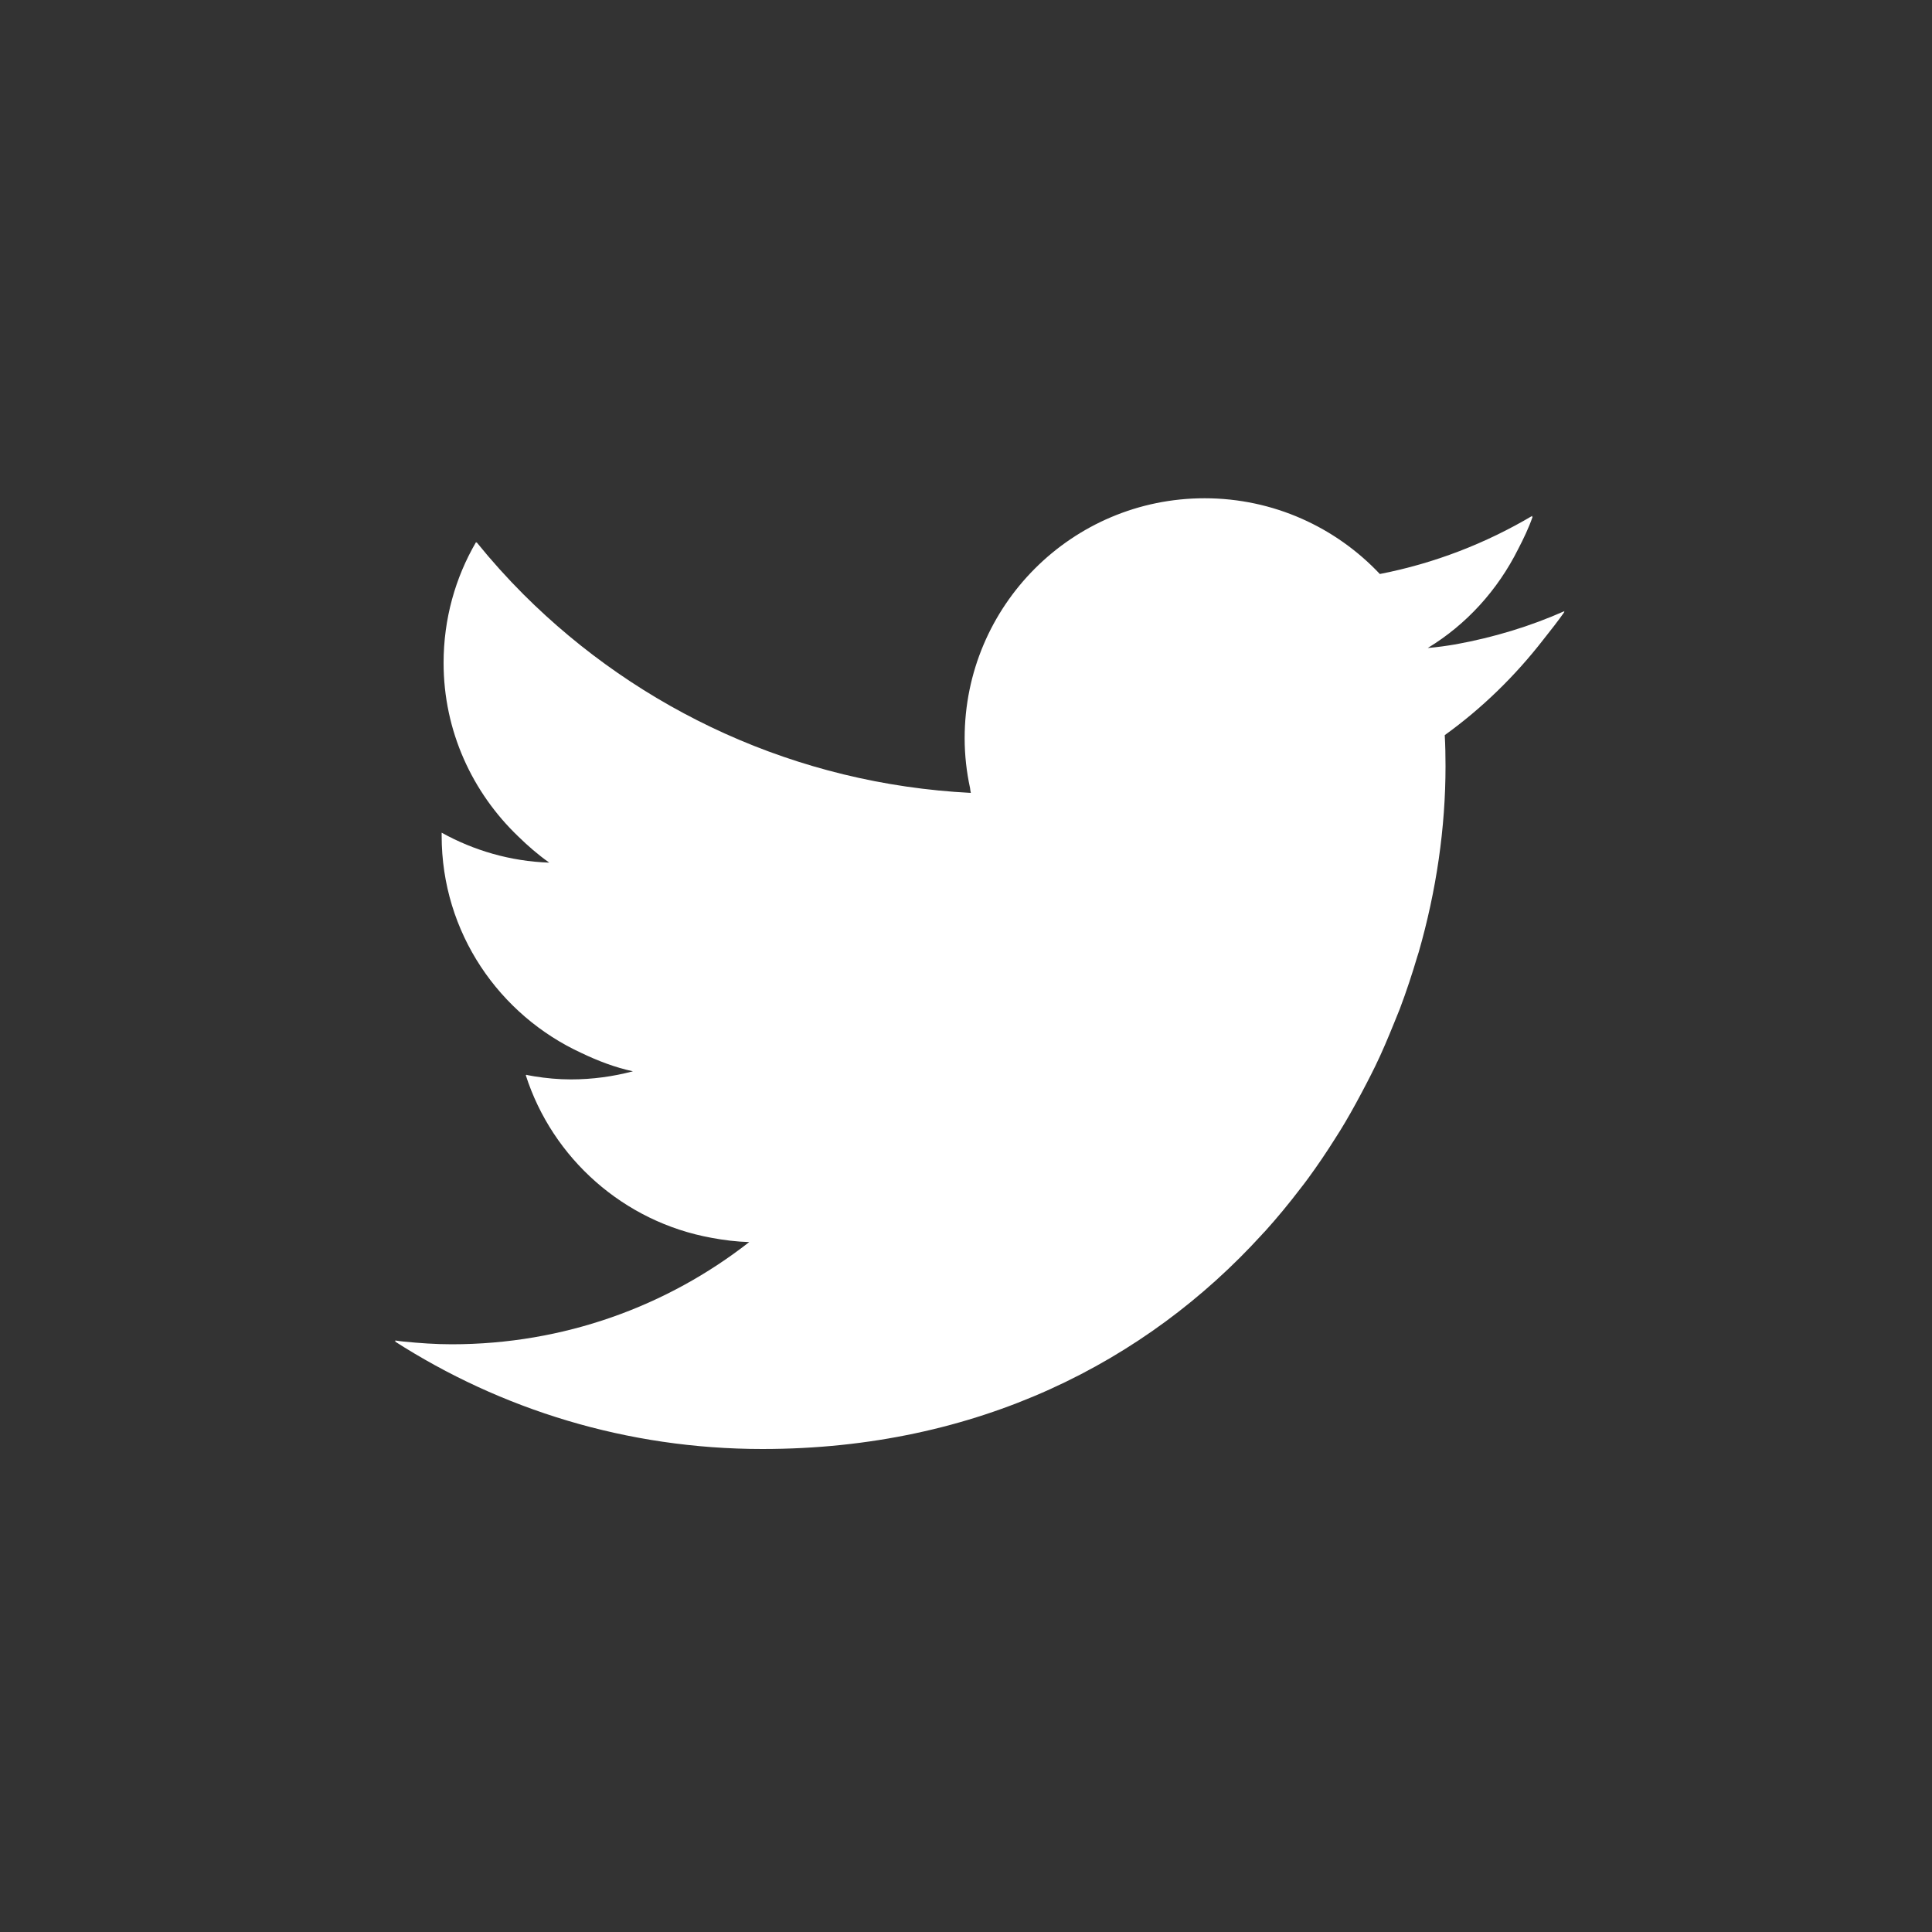 <?xml version="1.0" encoding="utf-8"?>
<!-- Generator: Adobe Illustrator 24.1.0, SVG Export Plug-In . SVG Version: 6.00 Build 0)  -->
<svg version="1.1" xmlns="http://www.w3.org/2000/svg" xmlns:xlink="http://www.w3.org/1999/xlink" x="0px" y="0px"
	 viewBox="0 0 100 100" style="enable-background:new 0 0 100 100;" xml:space="preserve">
<rect x="0" y="0" width="100" height="100" fill="#333333" stroke="none"/>
<style type="text/css">
	.st0{fill:#FFFFFF;}
</style>
<g id="レイヤー_1">
</g>
<g id="_x31_0">
	<path class="st0" d="M80.94,31.69c0.01-0.02,0.03-0.04,0.04-0.06c-1.78,0.79-3.66,1.36-5.63,1.72c-0.48,0.08-0.96,0.15-1.45,0.19
		c2.01-1.22,3.62-3,4.68-5.12c0.28-0.54,0.55-1.1,0.75-1.68c-0.01,0.01-0.03,0.01-0.04,0.02c0.01-0.02,0.02-0.04,0.02-0.06
		c-2.4,1.42-5.06,2.46-7.89,3.01c-2.27-2.41-5.5-3.92-9.07-3.92c-6.86,0-12.42,5.56-12.42,12.42c0,0.89,0.1,1.75,0.28,2.58
		c0.01,0.08,0.02,0.17,0.04,0.25c-9.03-0.46-17.16-4.29-23.15-10.27c-0.85-0.85-1.66-1.75-2.42-2.69c0,0,0,0.01-0.01,0.01
		c-0.01-0.01-0.02-0.02-0.03-0.03c-1.07,1.83-1.68,3.97-1.68,6.25c0,3.53,1.49,6.71,3.86,8.98c0.5,0.49,1.03,0.95,1.61,1.36
		c-2.02-0.07-3.91-0.63-5.57-1.55c0,0.05,0,0.1,0,0.16c0,5.01,2.98,9.29,7.25,11.25c0.84,0.4,1.72,0.74,2.65,0.94
		c-1.02,0.27-2.1,0.42-3.21,0.42c-0.65,0-1.28-0.06-1.9-0.16c-0.13-0.03-0.27-0.04-0.41-0.08c0,0.01,0.01,0.01,0.01,0.02
		c-0.01,0-0.03,0-0.04-0.01c1.38,4.32,5.08,7.61,9.62,8.43c0.64,0.12,1.29,0.2,1.95,0.22c-4.25,3.32-9.59,5.29-15.4,5.29
		c-0.84,0-1.66-0.06-2.48-0.14c-0.15-0.02-0.31-0.03-0.46-0.06c0.02,0.01,0.04,0.02,0.06,0.04c-0.03,0-0.06,0-0.08,0
		c5.5,3.53,12.03,5.58,19.04,5.58c11.18,0,19.88-4.54,25.85-11.09c0.05-0.06,0.1-0.11,0.16-0.17c0.64-0.71,1.25-1.45,1.83-2.21
		c0.14-0.18,0.28-0.36,0.41-0.54c0.49-0.67,0.95-1.35,1.39-2.05c0.18-0.28,0.35-0.55,0.52-0.84c0.39-0.66,0.75-1.33,1.1-2
		c0.16-0.31,0.32-0.62,0.47-0.93c0.35-0.72,0.66-1.46,0.96-2.2c0.1-0.25,0.2-0.49,0.3-0.74c0.34-0.9,0.64-1.81,0.91-2.72
		c0.02-0.07,0.05-0.15,0.07-0.22c0.92-3.2,1.39-6.46,1.39-9.63c0-0.54-0.01-1.07-0.04-1.61c1.93-1.39,3.64-3.06,5.1-4.94
		c0.38-0.48,0.76-0.96,1.11-1.46C80.98,31.68,80.96,31.68,80.94,31.69z"/>
</g>
</svg>
